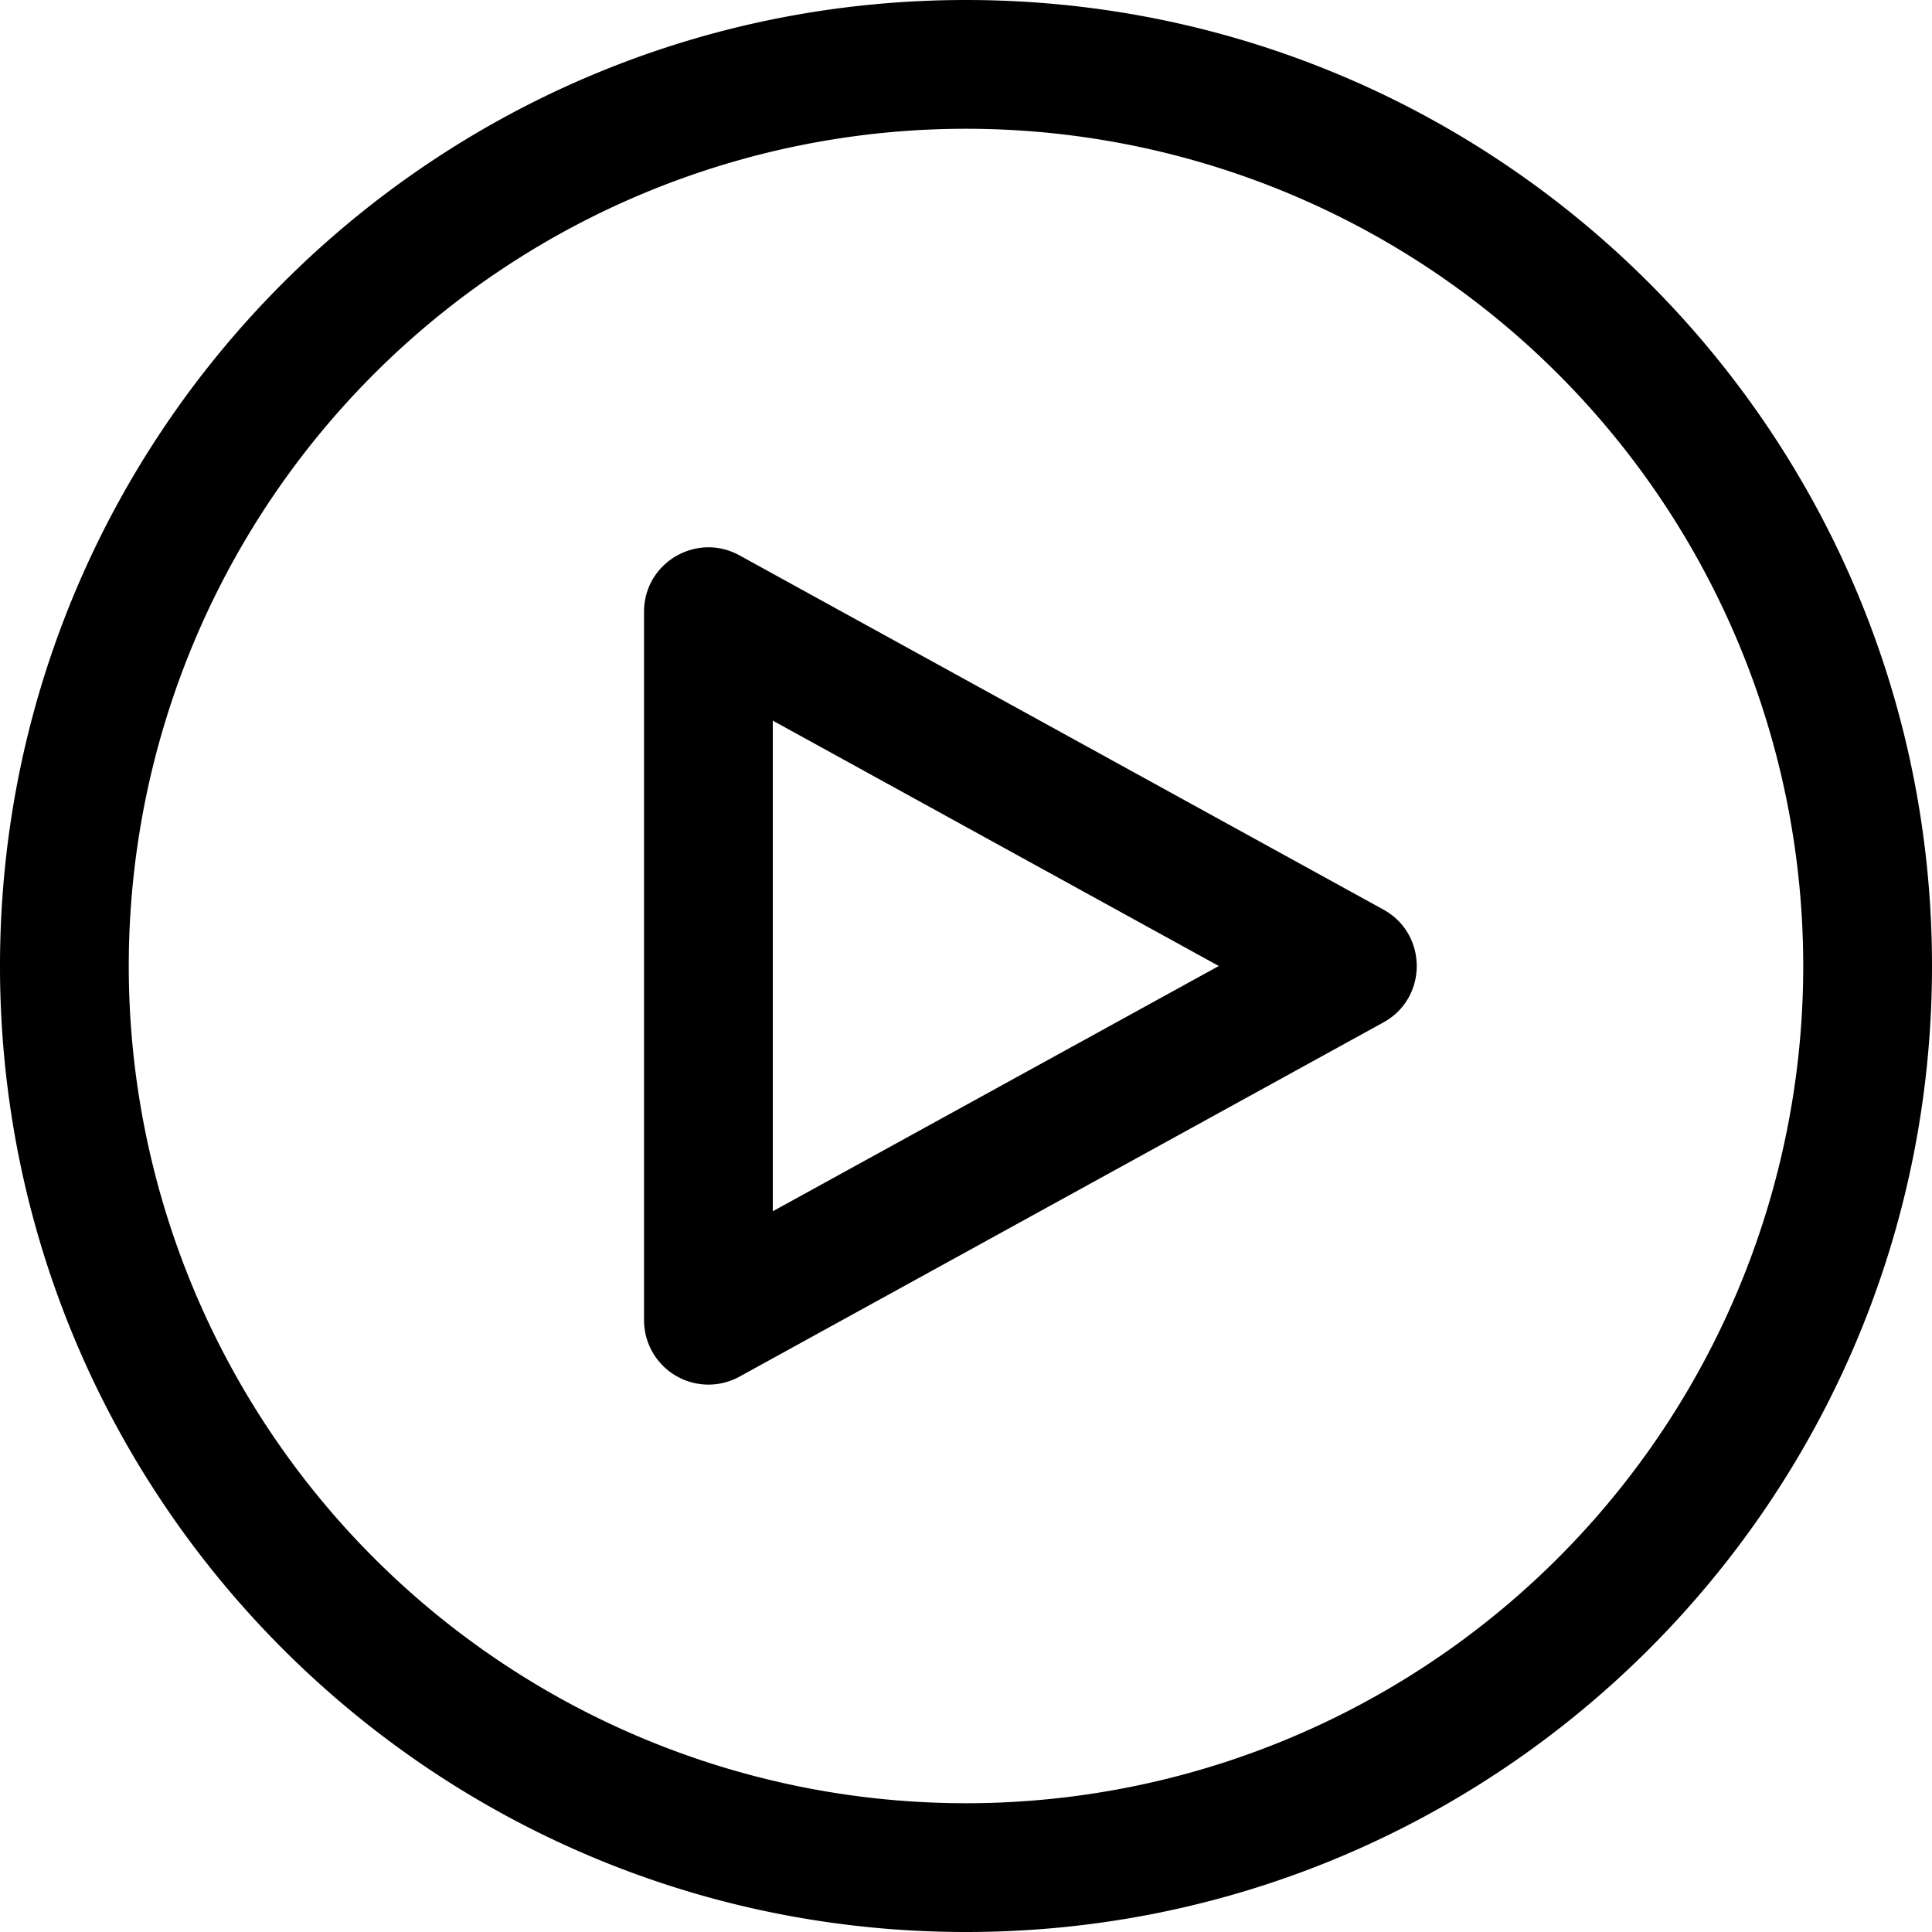 <?xml version="1.0" standalone="no"?><!DOCTYPE svg PUBLIC "-//W3C//DTD SVG 1.1//EN" "http://www.w3.org/Graphics/SVG/1.1/DTD/svg11.dtd"><svg class="icon" width="200px" height="200.00px" viewBox="0 0 1024 1024" version="1.1" xmlns="http://www.w3.org/2000/svg"><path d="M512 0c282.778 0 512 229.222 512 512s-229.222 512-512 512S0 794.778 0 512 229.222 0 512 0z m0 68.25a443.75 443.75 0 1 0 0 887.501 443.75 443.75 0 0 0 0-887.501z m-170.65 256c0-25.958 27.802-42.394 50.586-29.901l341.299 187.75c23.552 12.954 23.552 46.848 0 59.802l-341.299 187.75a34.15 34.15 0 0 1-50.586-29.901zM409.6 382.003v259.994L645.99 512 409.6 381.952z" /></svg>